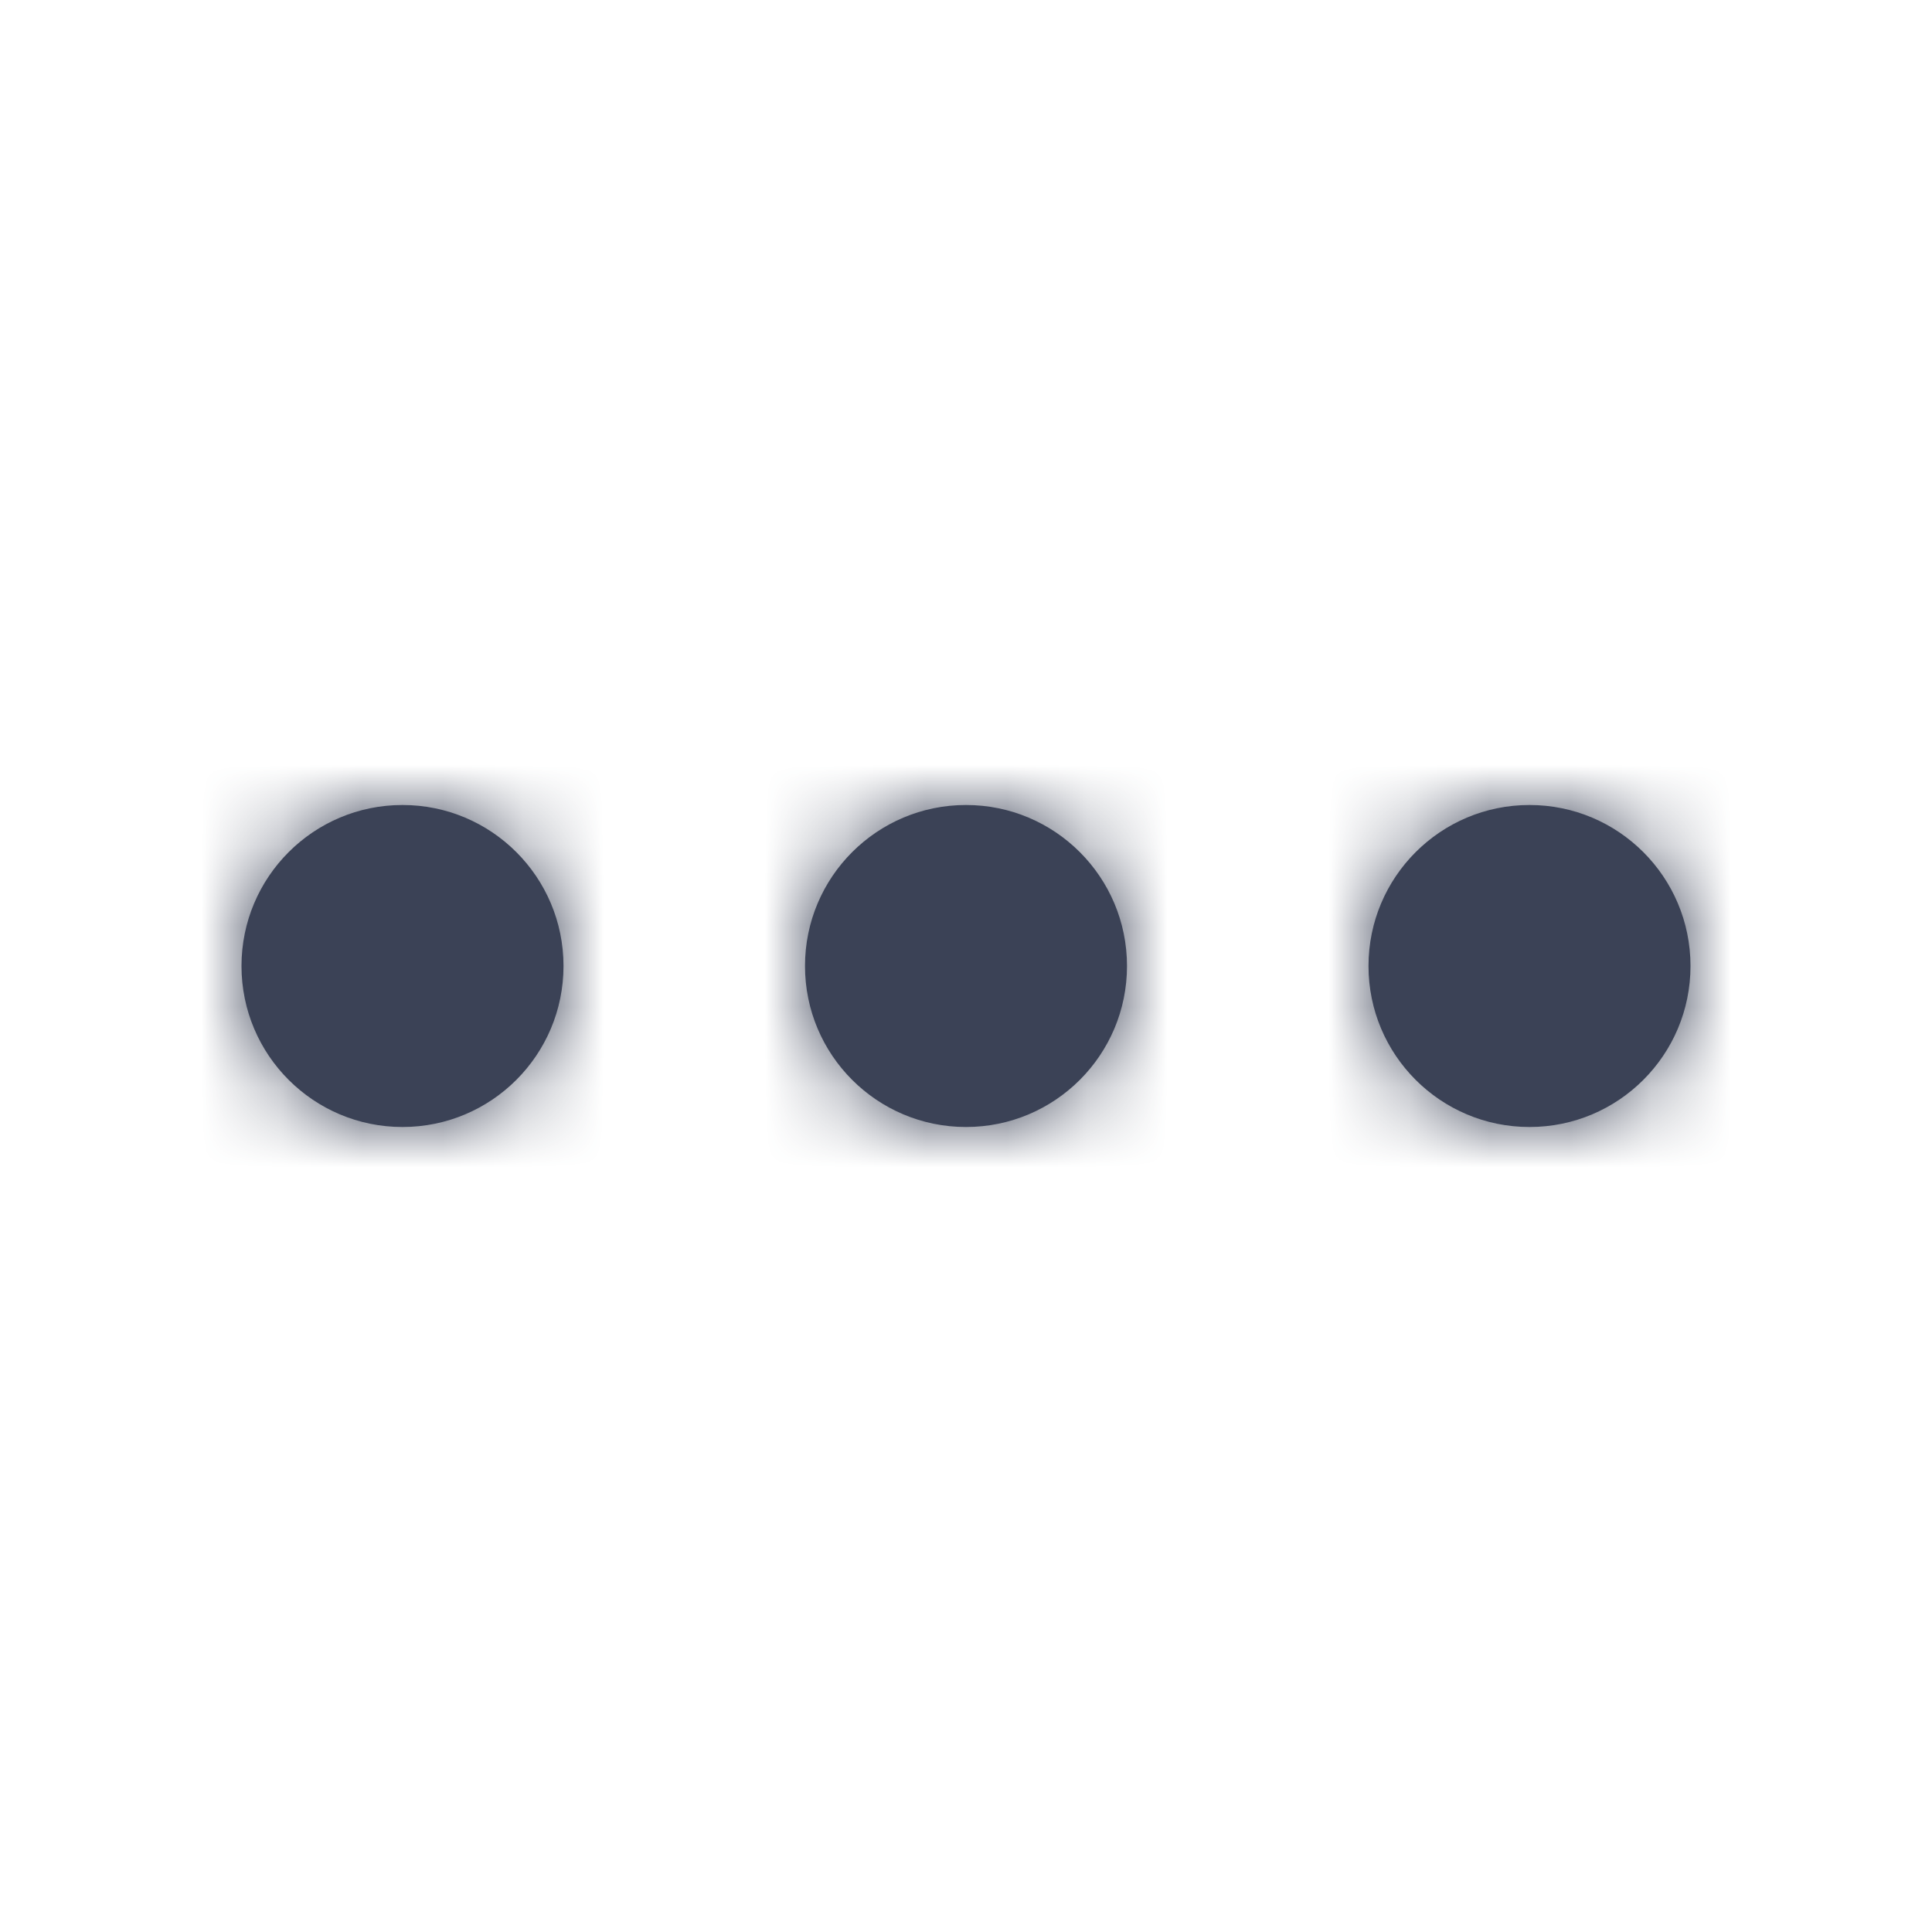 <?xml version="1.0" encoding="UTF-8"?>
<svg width="24px" height="24px" viewBox="0 0 24 24" version="1.1" xmlns="http://www.w3.org/2000/svg" xmlns:xlink="http://www.w3.org/1999/xlink">
    <!-- Generator: sketchtool 49 (51002) - http://www.bohemiancoding.com/sketch -->
    <title>F66C8612-3C65-4F2E-BDF6-61929A663CD3</title>
    <desc>Created with sketchtool.</desc>
    <defs>
        <path d="M2,4 C0.895,4 0,3.105 0,2 C0,0.895 0.895,0 2,0 C3.105,0 4,0.895 4,2 C4,3.105 3.105,4 2,4 Z M9,4 C7.895,4 7,3.105 7,2 C7,0.895 7.895,0 9,0 C10.105,0 11,0.895 11,2 C11,3.105 10.105,4 9,4 Z M16,4 C14.895,4 14,3.105 14,2 C14,0.895 14.895,0 16,0 C17.105,0 18,0.895 18,2 C18,3.105 17.105,4 16,4 Z" id="path-1"></path>
    </defs>
    <g id="Symbols" stroke="none" stroke-width="1" fill="none" fill-rule="evenodd">
        <g id="Elements-/-Icons-/-S-/-More">
            <g id="More" transform="translate(3, 10)">
                <g id="Color">
                    <mask id="mask-2" fill="white">
                        <use xlink:href="#path-1"></use>
                    </mask>
                    <use id="Mask" fill="#3b4256" xlink:href="#path-1"></use>
                    <g id="_Resources-/-ChangeColorsHere-/-Platinum" mask="url(#mask-2)" fill="#3b4256">
                        <g transform="translate(-3, -10)" id="Rectangle-4-Copy-11">
                            <rect x="0" y="0" width="24" height="24" rx="4"></rect>
                        </g>
                    </g>
                </g>
            </g>
        </g>
    </g>
</svg>
